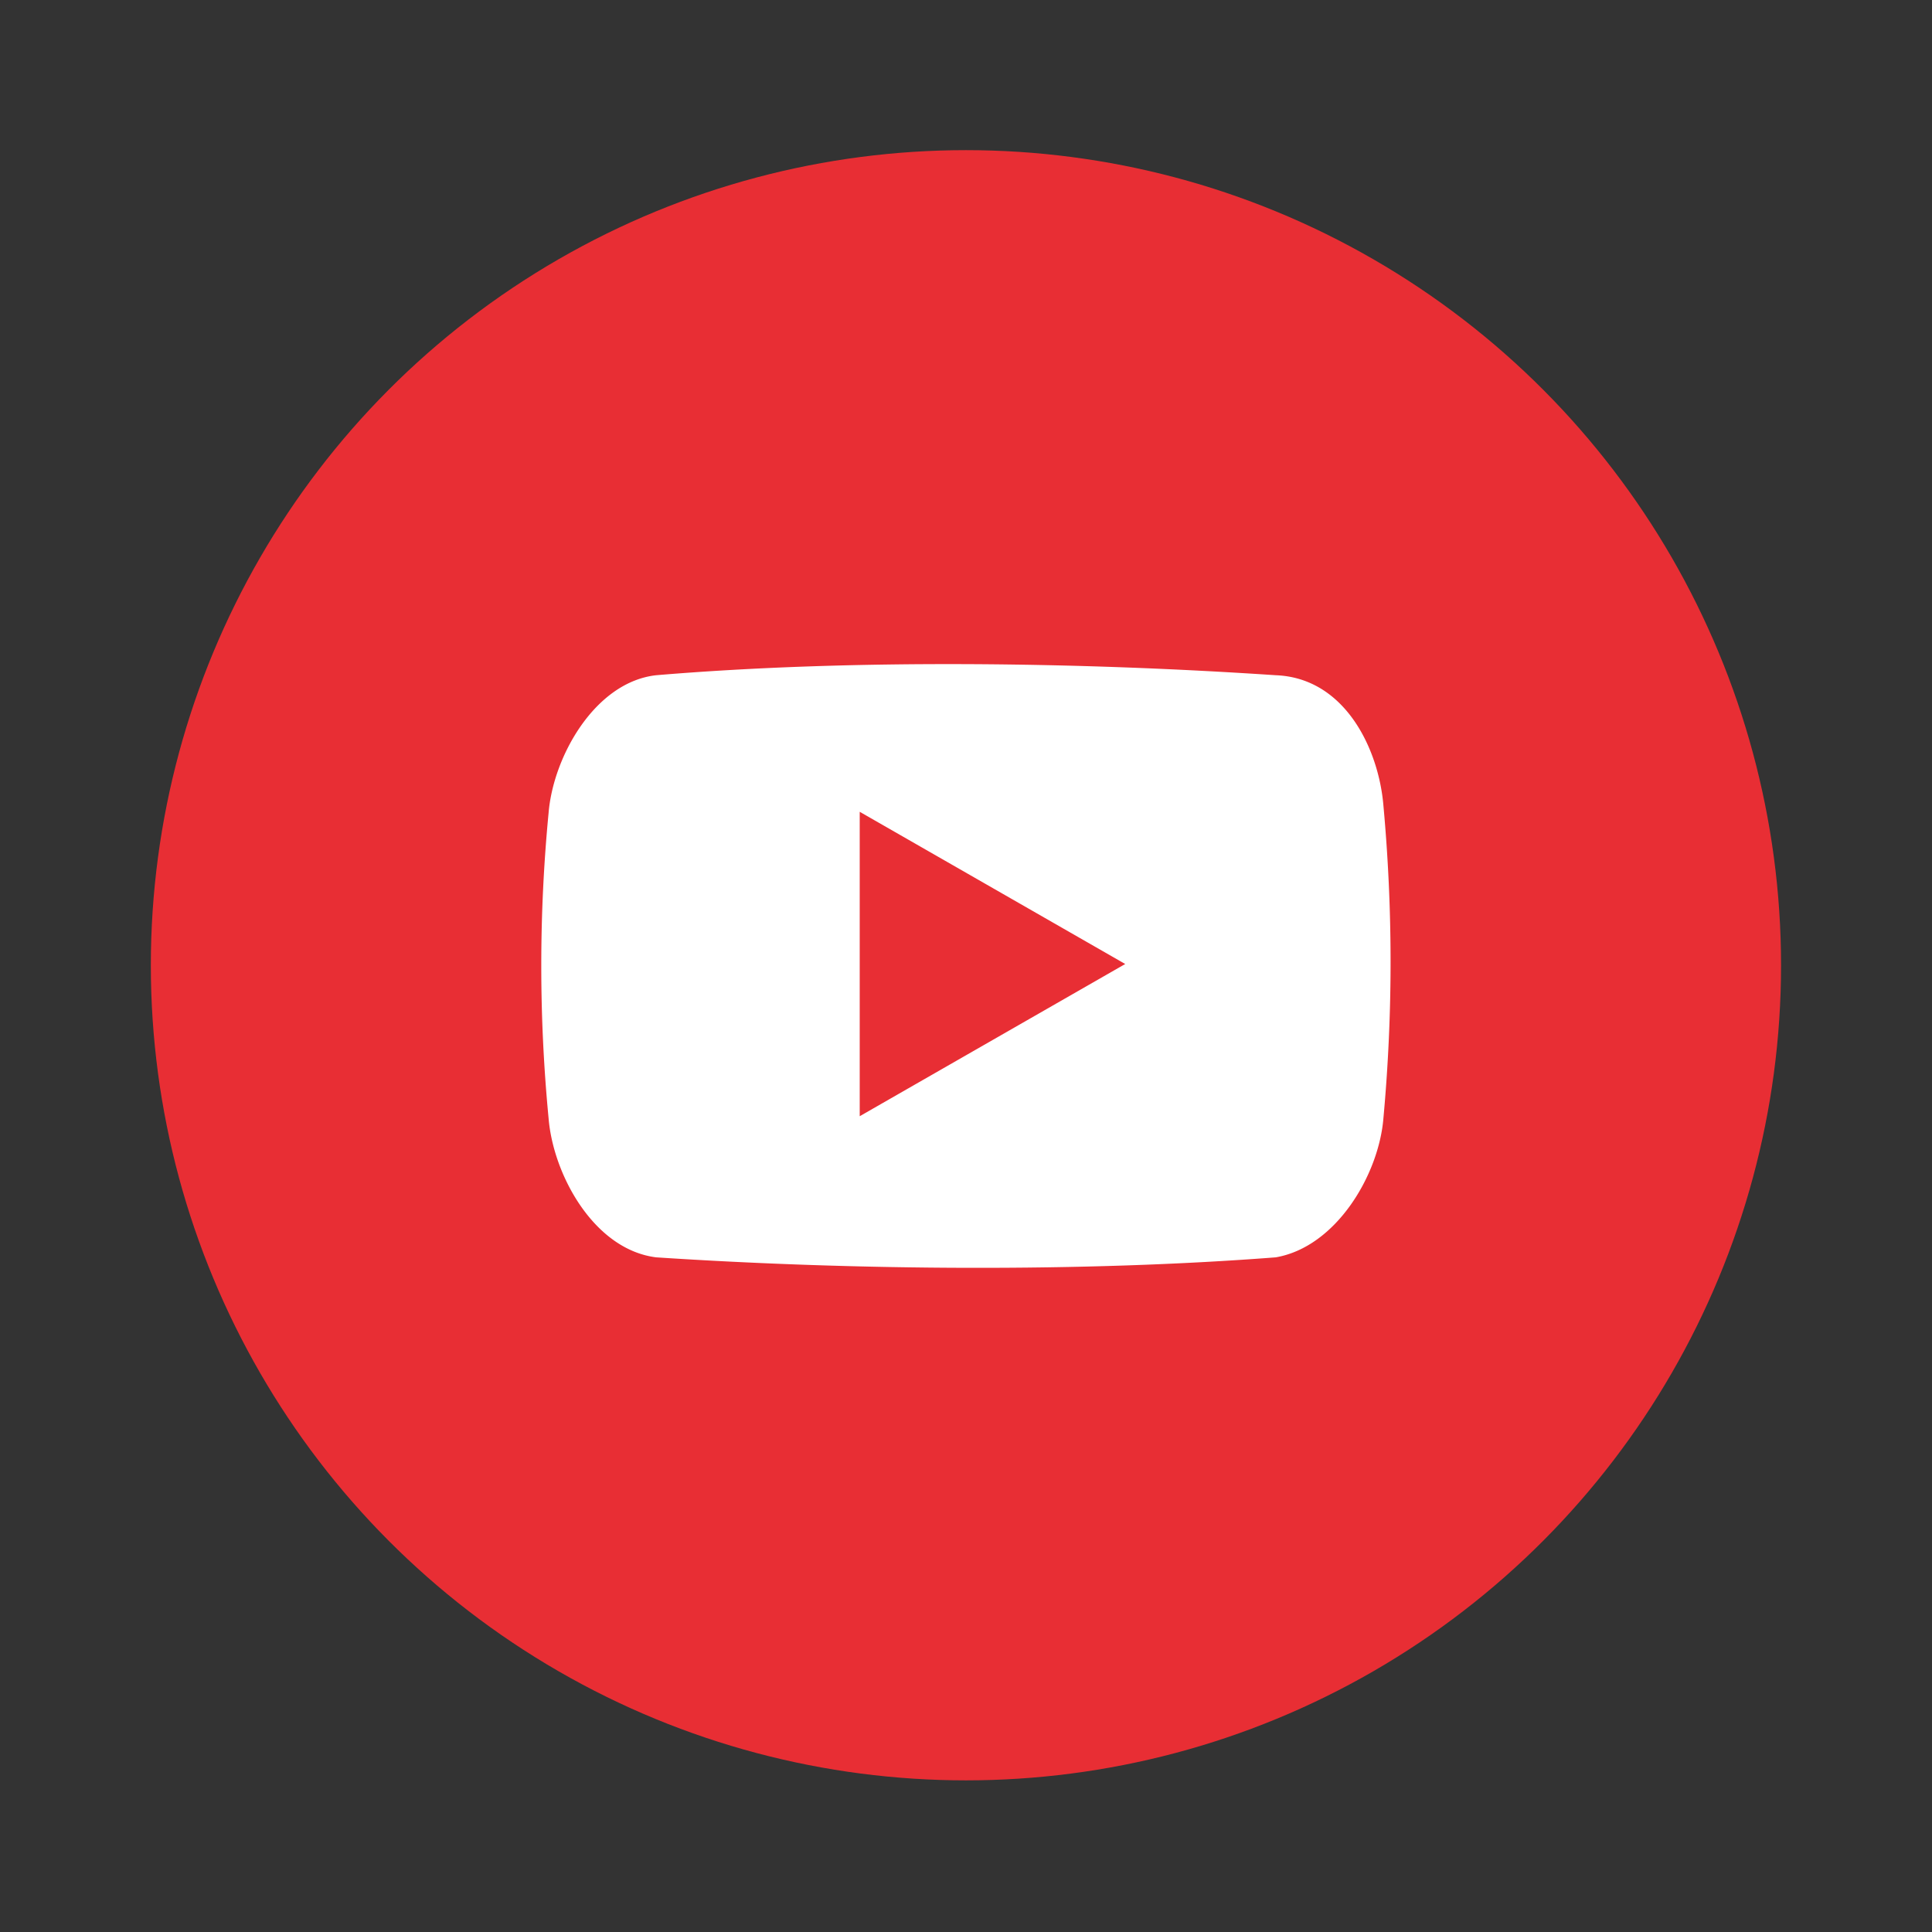 <svg xmlns="http://www.w3.org/2000/svg" width="64" height="64" viewBox="0 0 16.933 16.933"><rect x="0" y="0" width="16.933" height="16.933" fill="#333333" stroke="none"/><circle cx="8.466" cy="8.46" r="7.144" fill="#e82e34" style="paint-order:stroke markers fill"/><path fill="#fff" d="M12.125 7.061c-.041-.496-.337-1.12-.944-1.143-1.696-.114-3.704-.145-5.43 0-.536.06-.903.713-.943 1.208a14 14 0 0 0 0 2.674c.04.496.398 1.152.943 1.22 1.747.115 3.746.13 5.43 0 .53-.091.904-.724.944-1.22a15 15 0 0 0 0-2.739m-4.59 2.722V7.115l2.327 1.334z"/></svg>